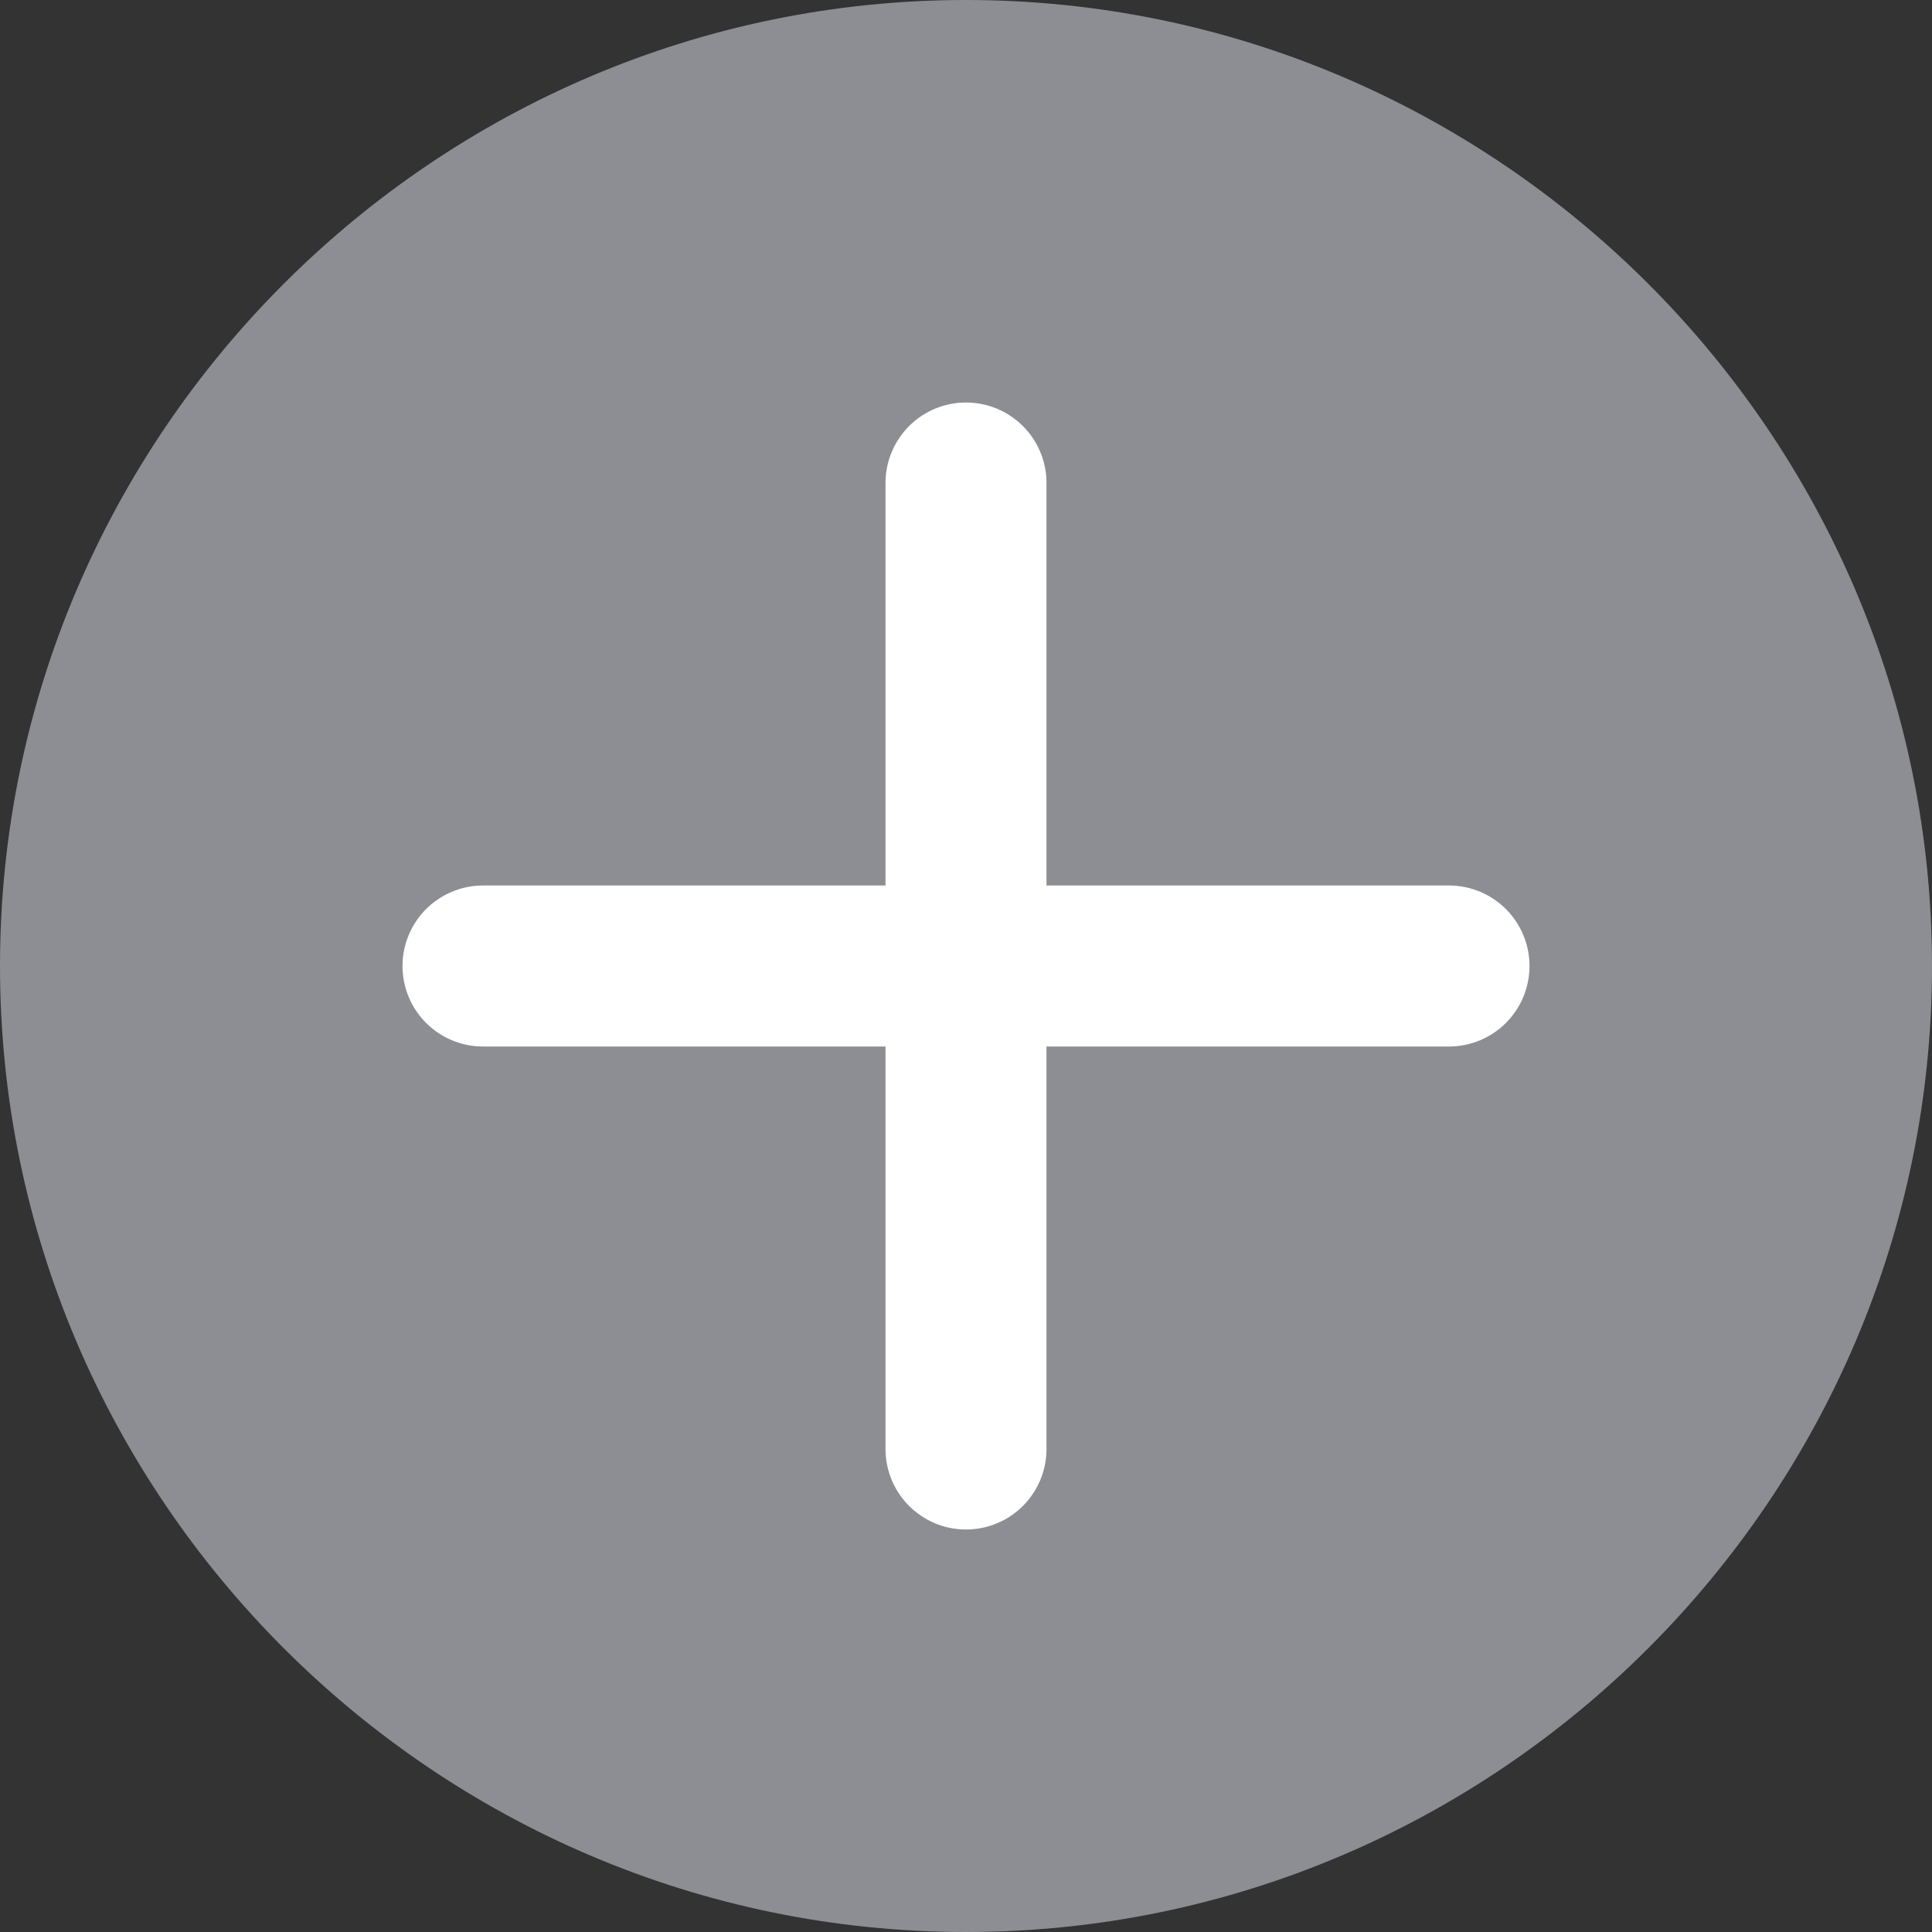 <?xml version="1.0" encoding="utf-8"?>
<!-- Generator: Adobe Illustrator 18.1.1, SVG Export Plug-In . SVG Version: 6.00 Build 0)  -->
<svg version="1.1" id="Layer_1" xmlns="http://www.w3.org/2000/svg" xmlns:xlink="http://www.w3.org/1999/xlink" x="0px" y="0px"
	 viewBox="0 0 12 12" enable-background="new 0 0 12 12" xml:space="preserve">
<rect x="0" y="0" width="12" height="12" fill="#333333" stroke="none"/>
<g>
	<path fill="#8D8E93" d="M6,12c3.3,0,6-2.7,6-6S9.3,0,6,0S0,2.7,0,6S2.7,12,6,12"/>
	<line fill="none" stroke="#FFFFFF" stroke-linecap="round" stroke-linejoin="round" x1="6" y1="3" x2="6" y2="9"/>
	<line fill="none" stroke="#FFFFFF" stroke-linecap="round" stroke-linejoin="round" x1="9" y1="6" x2="3" y2="6"/>
</g>
</svg>
